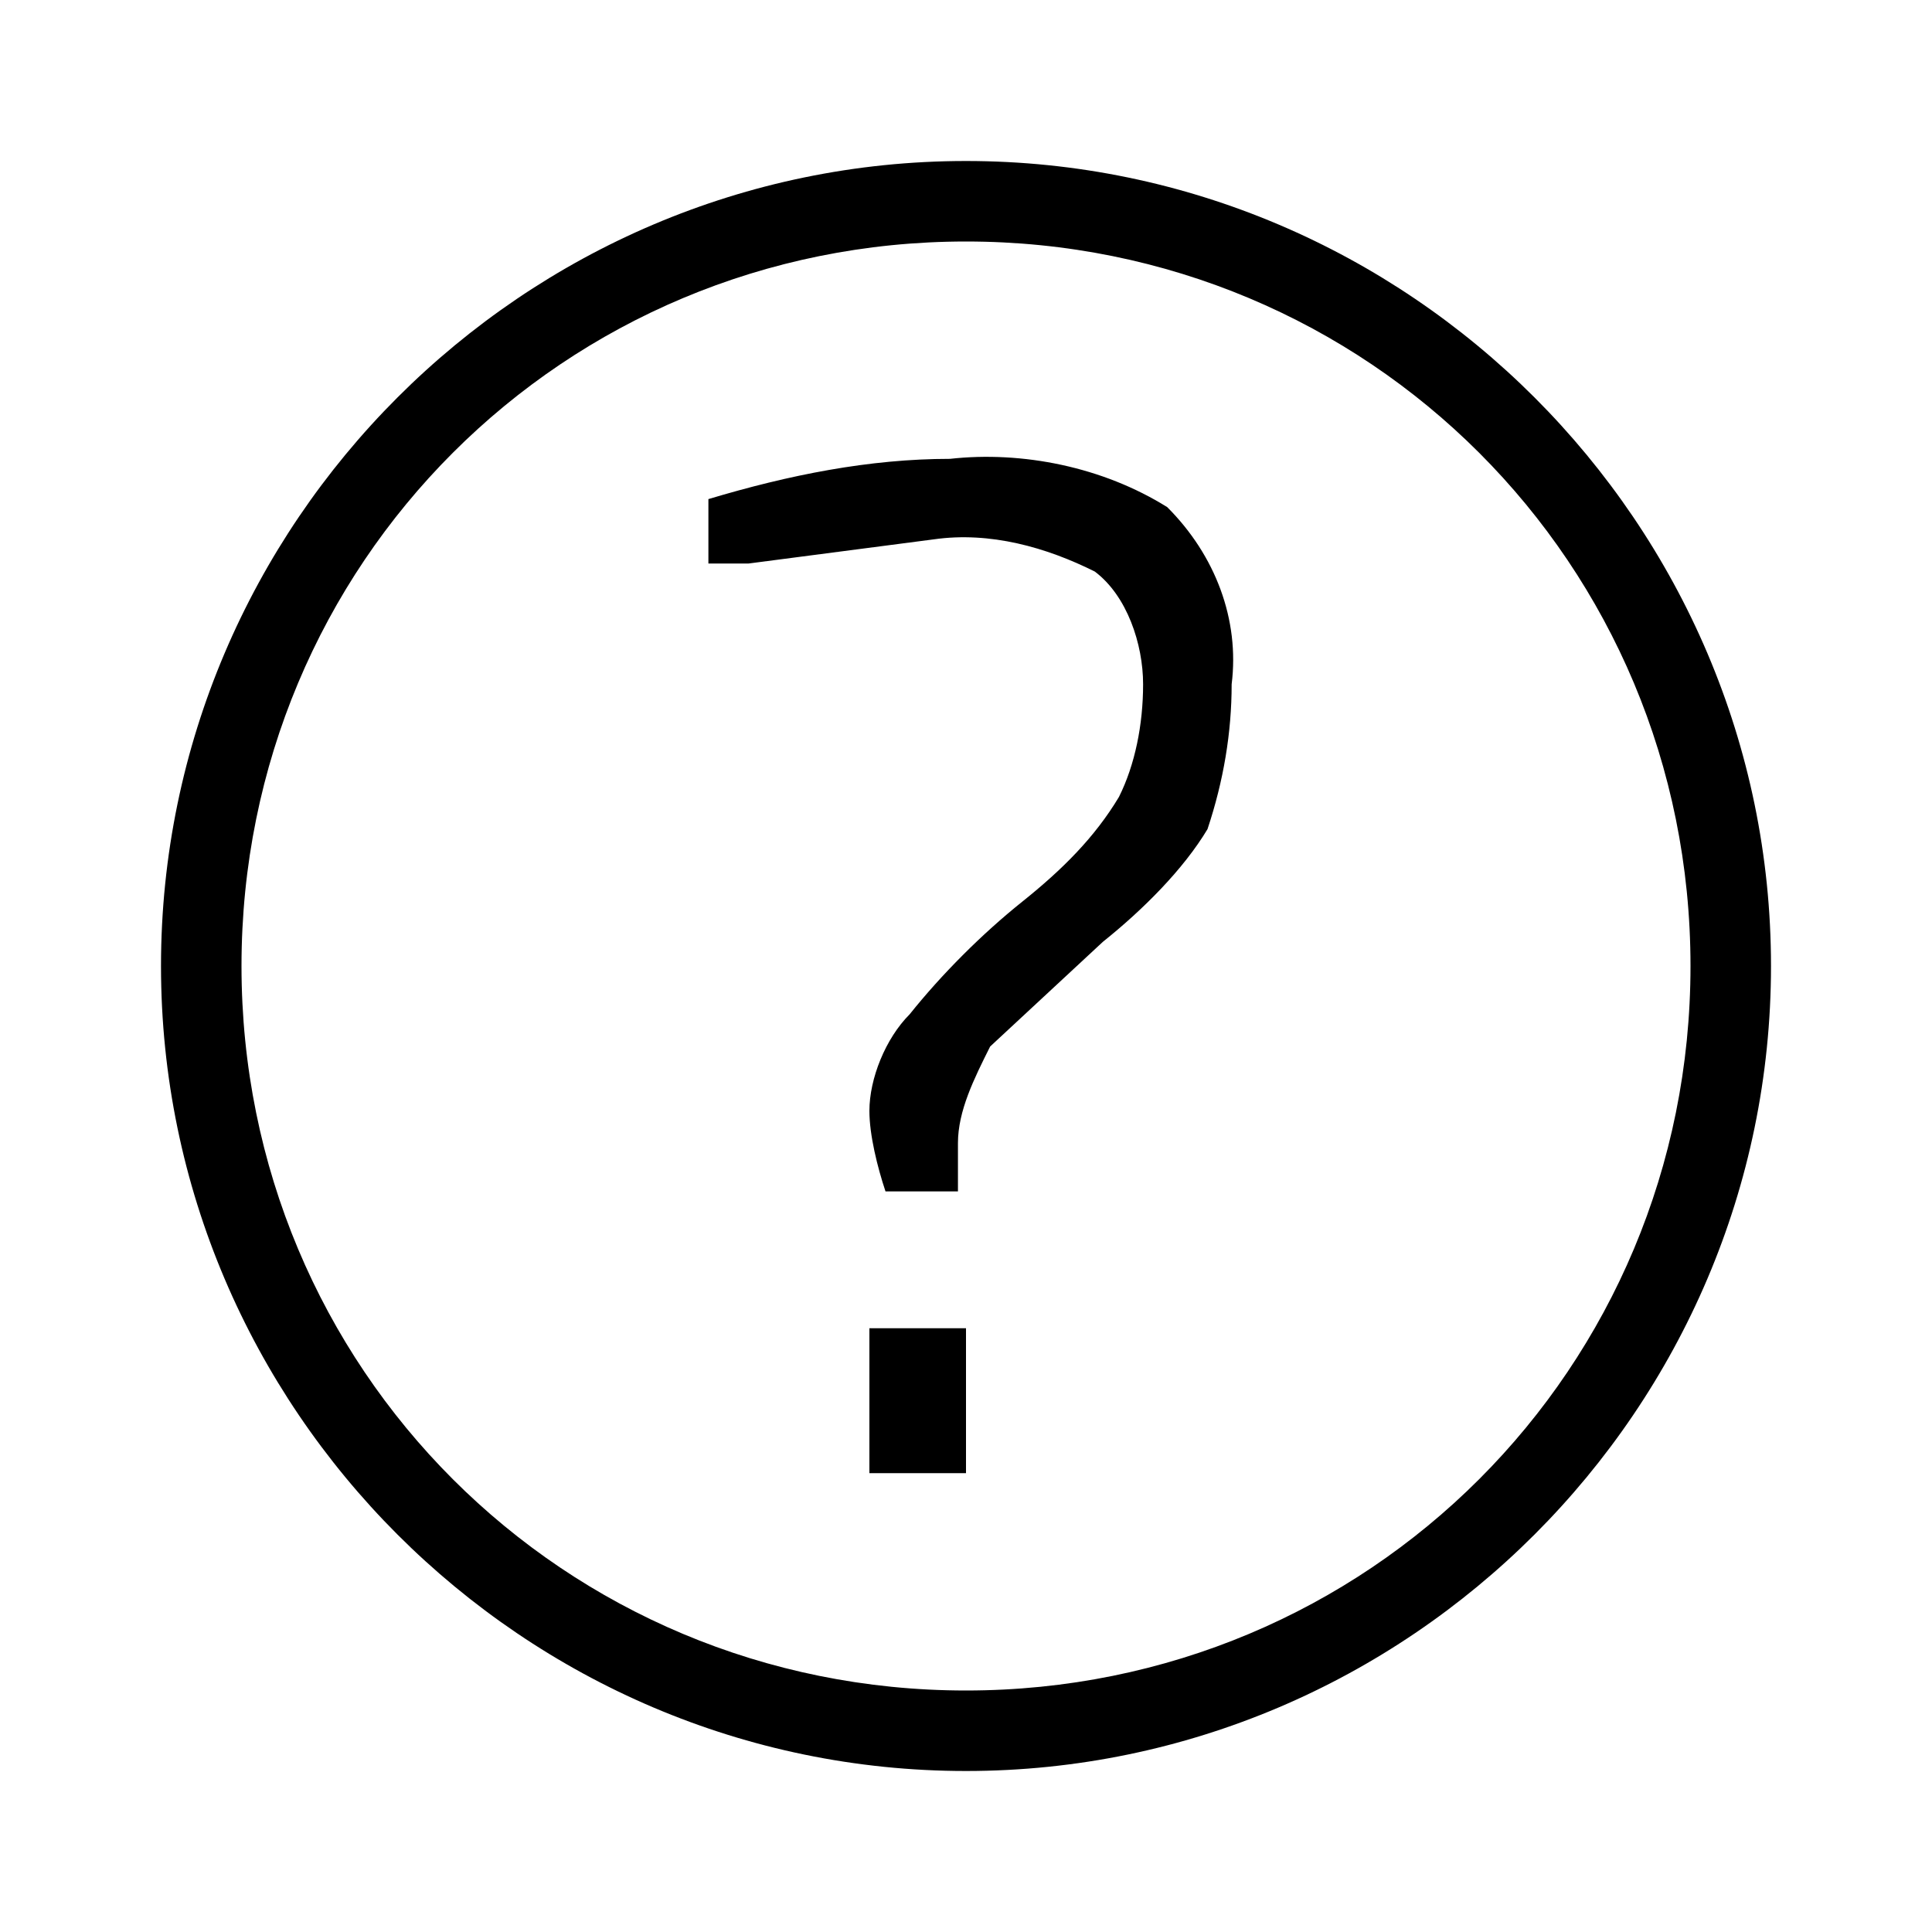 <svg width="24" height="24" viewBox="0 0 24 24" xmlns="http://www.w3.org/2000/svg">
	<path d="M12,2C6.5,2,2,6.5,2,12s4.5,10,10,10s10-4.5,10-10S17.5,2,12,2z M12,21c-5,0-9-4-9-9s4-9,9-9s9,4,9,9S17,21,12,21L12,21z
		 M10.8,16.5H12v1.8h-1.2V16.5z M15.3,8.5c0,0.6-0.1,1.2-0.3,1.8c-0.3,0.5-0.8,1-1.3,1.4L12.3,13c-0.2,0.4-0.4,0.8-0.4,1.2v0.6H11
		c-0.1-0.3-0.2-0.7-0.2-1c0-0.4,0.2-0.9,0.5-1.2c0.4-0.5,0.9-1,1.4-1.4c0.5-0.4,0.9-0.8,1.2-1.3c0.2-0.4,0.3-0.9,0.3-1.4
		c0-0.5-0.2-1.1-0.6-1.4c-0.6-0.3-1.3-0.5-2-0.4L9.3,7H8.8V6.2c1-0.3,2-0.5,3-0.5c0.9-0.1,1.9,0.1,2.7,0.6
		C15.1,6.9,15.4,7.7,15.3,8.5z" />
</svg>
